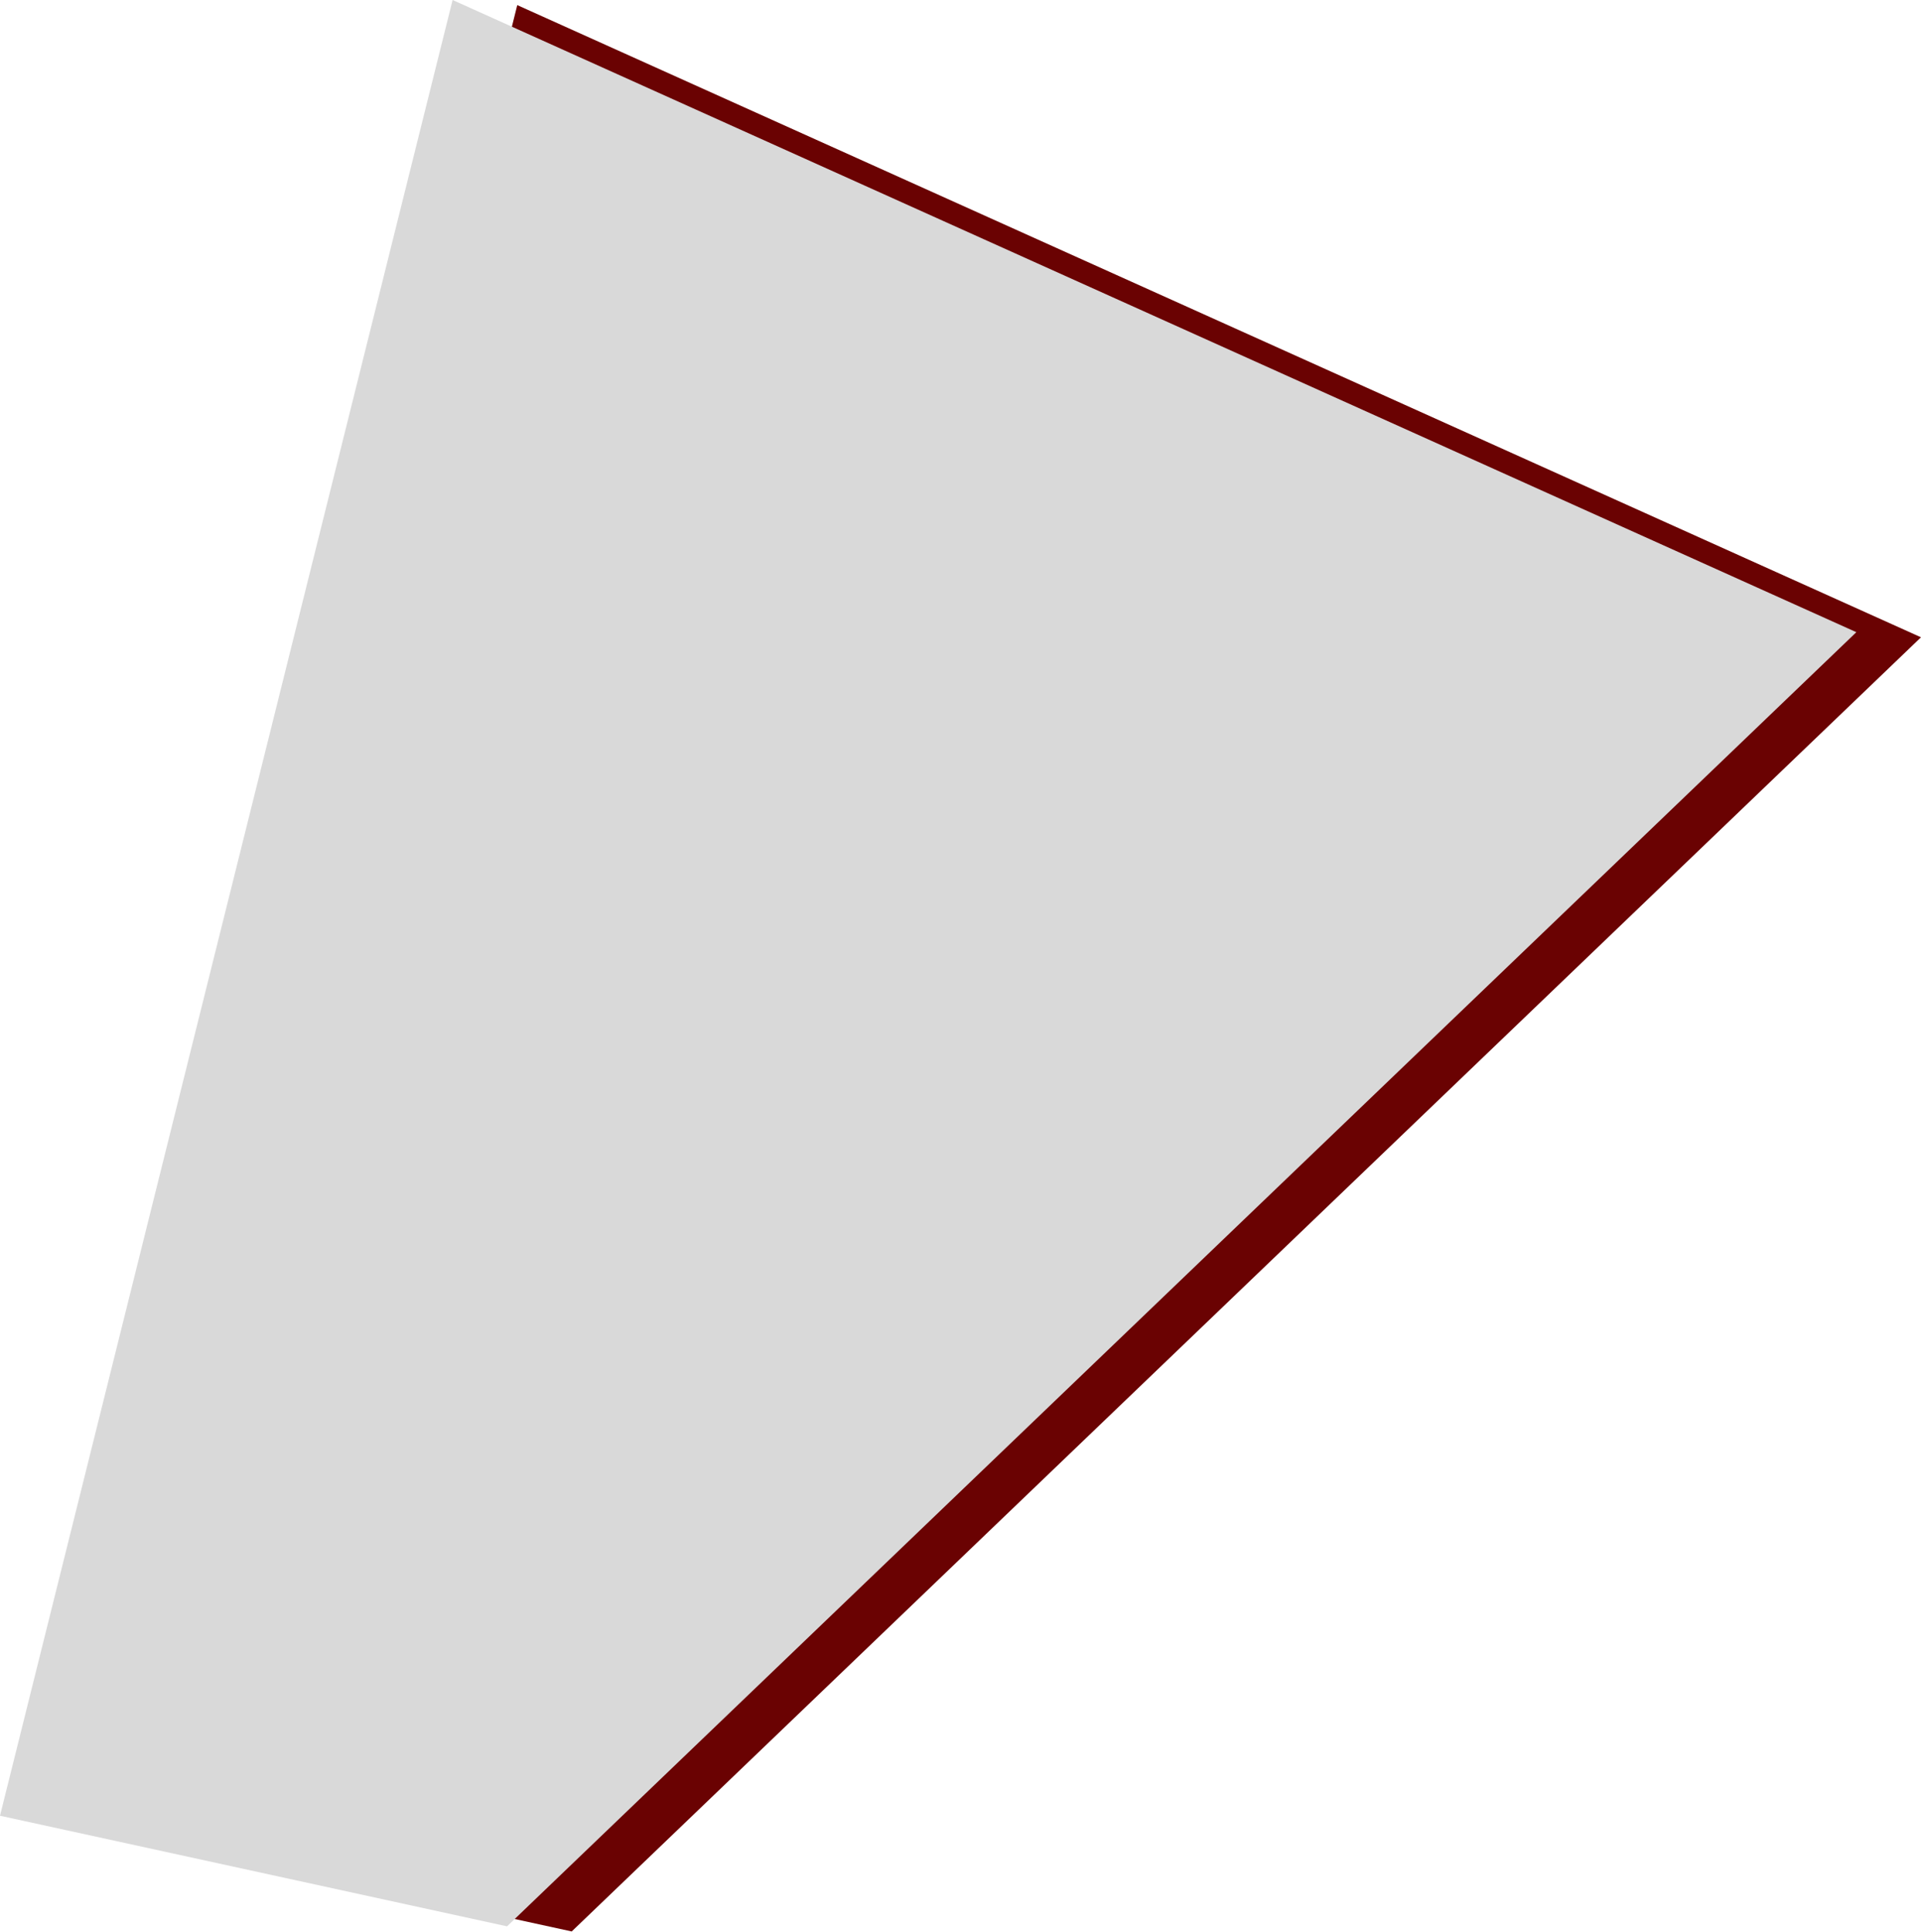 <svg width="1280" height="1287" viewBox="0 0 1280 1287" fill="none" xmlns="http://www.w3.org/2000/svg">
<path d="M344.659 3.401L1280 424.588L380.939 1286.8L43.083 1213.11L344.659 3.401Z" fill="#6A0202"/>
<path d="M301.577 0L1236.92 421.187L337.857 1283.4L0 1209.71L301.577 0Z" fill="#D9D9D9"/>
</svg>
